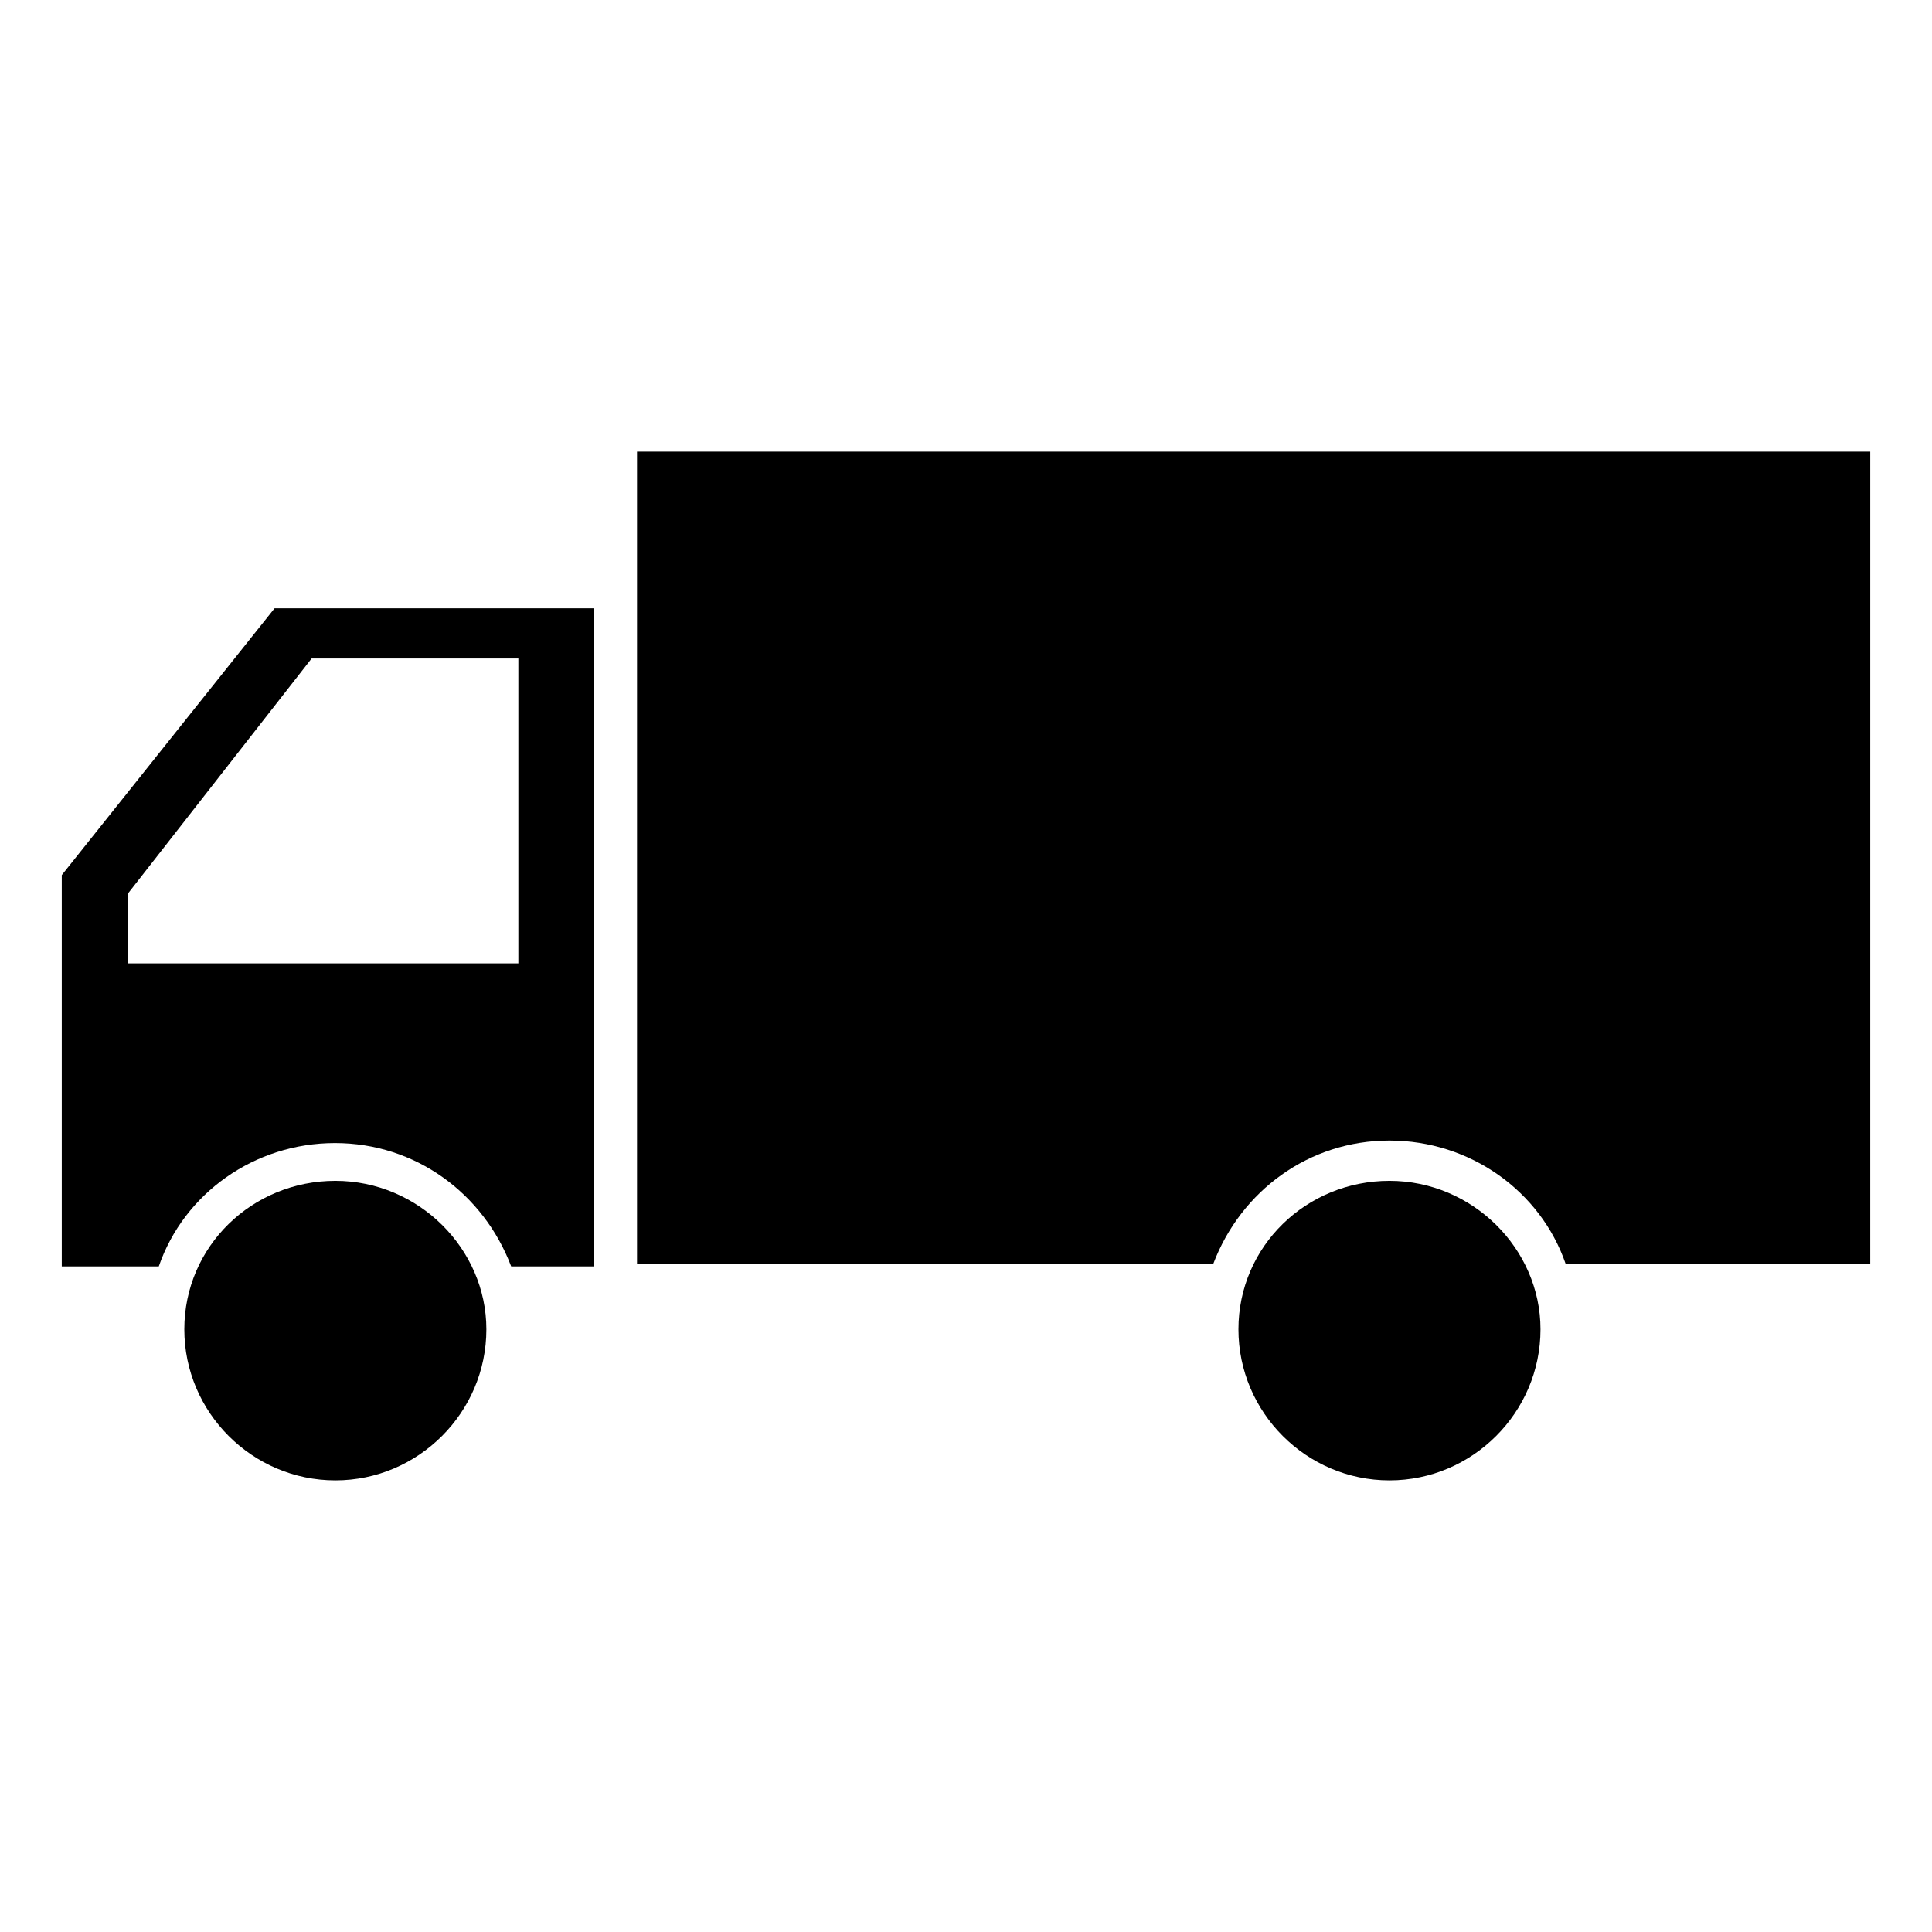<?xml version="1.0" ?><!DOCTYPE svg  PUBLIC '-//W3C//DTD SVG 1.1//EN'  'http://www.w3.org/Graphics/SVG/1.1/DTD/svg11.dtd'><svg height="150" version="1.1" viewBox="0, 0, 150, 150" width="150" xmlns="http://www.w3.org/2000/svg" xmlns:xlink="http://www.w3.org/1999/xlink"><g id="Ebene_1"><g><path d="M145.204,35.065 L49.458,35.065 L49.458,98.128 L94.197,98.128 C96.347,92.46 101.624,88.552 107.877,88.552 C114.131,88.552 119.603,92.46 121.557,98.128 L145.204,98.128 L145.204,35.065 z" fill="#000000"/><path d="M46.137,47.227 L46.137,98.323 L39.688,98.323 C37.538,92.656 32.262,88.747 26.008,88.747 C19.754,88.747 14.282,92.656 12.328,98.323 L4.796,98.323 L4.796,67.942 L21.318,47.227 L46.137,47.227 z M40.245,51.122 L24.196,51.122 L9.952,69.351 L9.952,74.796 L40.245,74.796 L40.245,51.122 z" fill="#000000"/><path d="M107.877,114.935 C101.428,114.935 96.152,109.658 96.152,103.209 C96.152,96.76 101.428,91.679 107.877,91.679 C114.326,91.679 119.603,96.955 119.603,103.209 C119.603,109.658 114.326,114.935 107.877,114.935 L107.877,114.935 z" fill="#000000"/><path d="M26.037,114.935 C19.588,114.935 14.311,109.658 14.311,103.209 C14.311,96.76 19.588,91.679 26.037,91.679 C32.486,91.679 37.762,96.955 37.762,103.209 C37.762,109.658 32.486,114.935 26.037,114.935 L26.037,114.935 z" fill="#000000"/></g></g></svg>